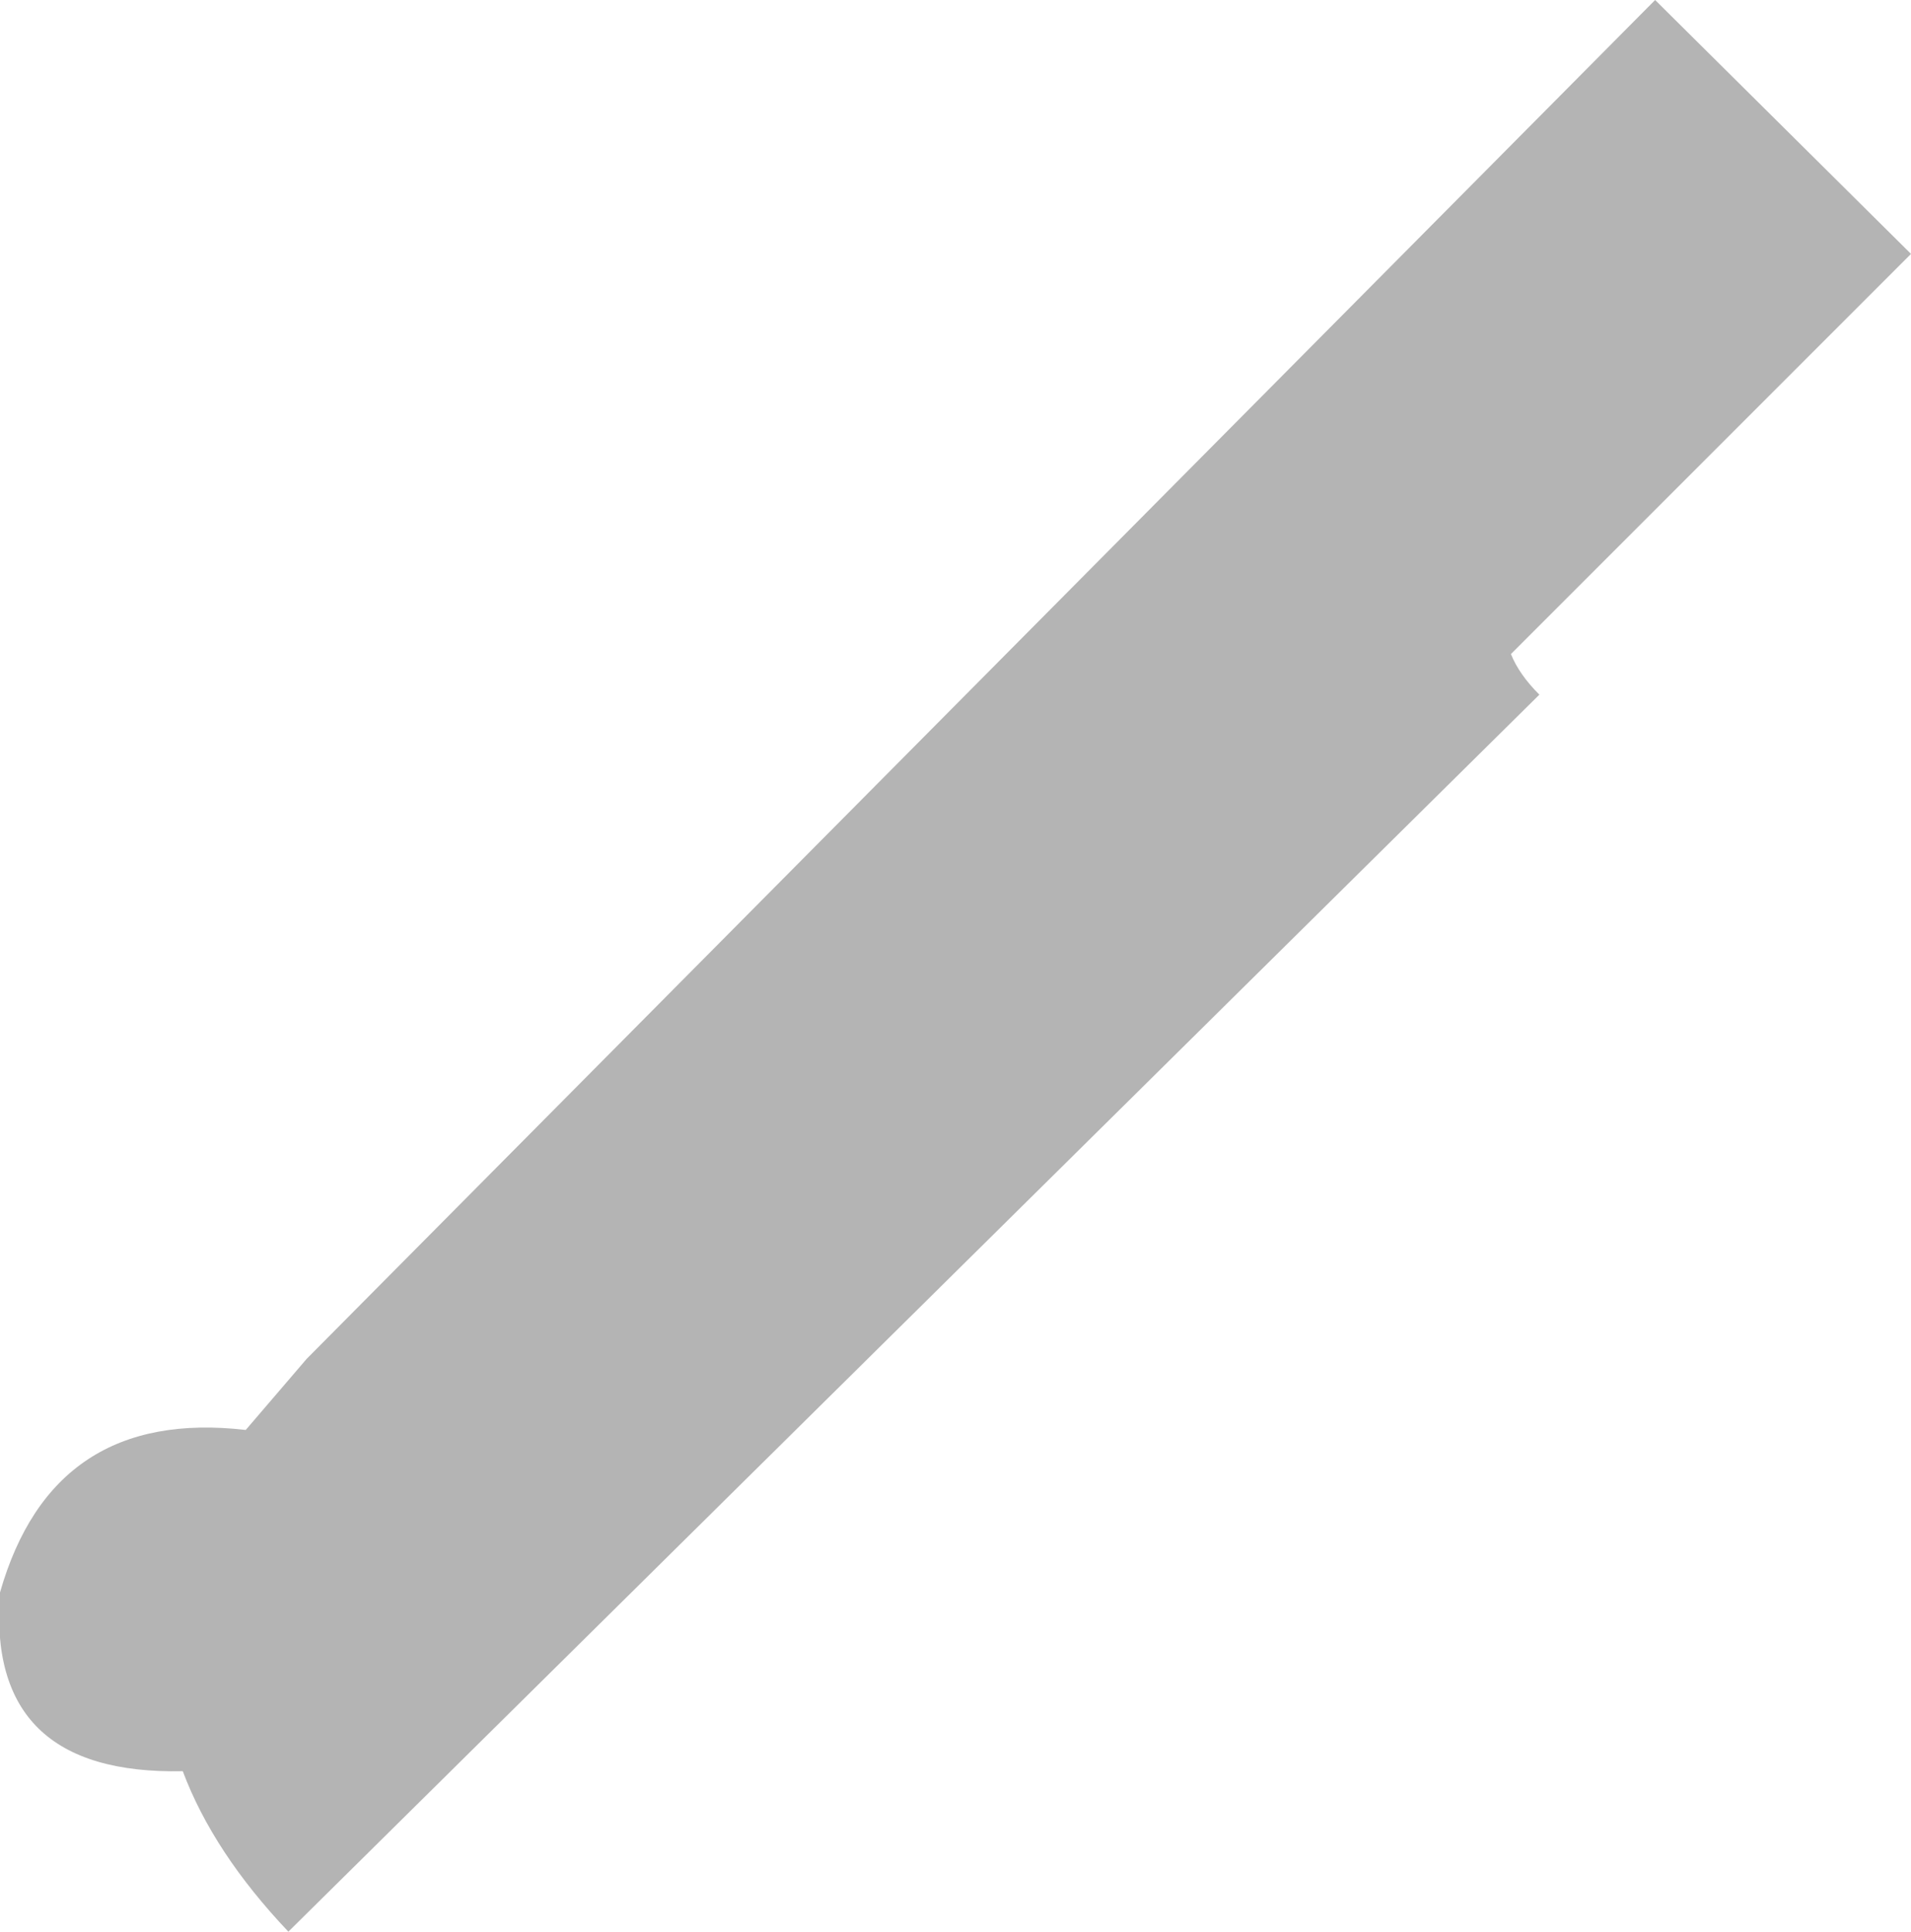 <?xml version="1.0" encoding="UTF-8" standalone="no"?>
<svg xmlns:xlink="http://www.w3.org/1999/xlink" height="47.55px" width="47.05px" xmlns="http://www.w3.org/2000/svg">
  <g transform="matrix(1.0, 0.0, 0.0, 1.0, 23.55, 23.8)">
    <path d="M23.5 -17.55 L13.65 -7.7 Q13.85 -7.2 14.35 -6.7 L-16.45 23.75 Q-18.3 21.8 -19.05 19.8 -23.9 19.9 -23.55 15.4 -22.25 10.85 -17.5 11.4 L-16.0 9.65 17.2 -23.8 23.5 -17.55" fill="#b4b4b4" fill-rule="evenodd" stroke="none"/>
  </g>
</svg>
